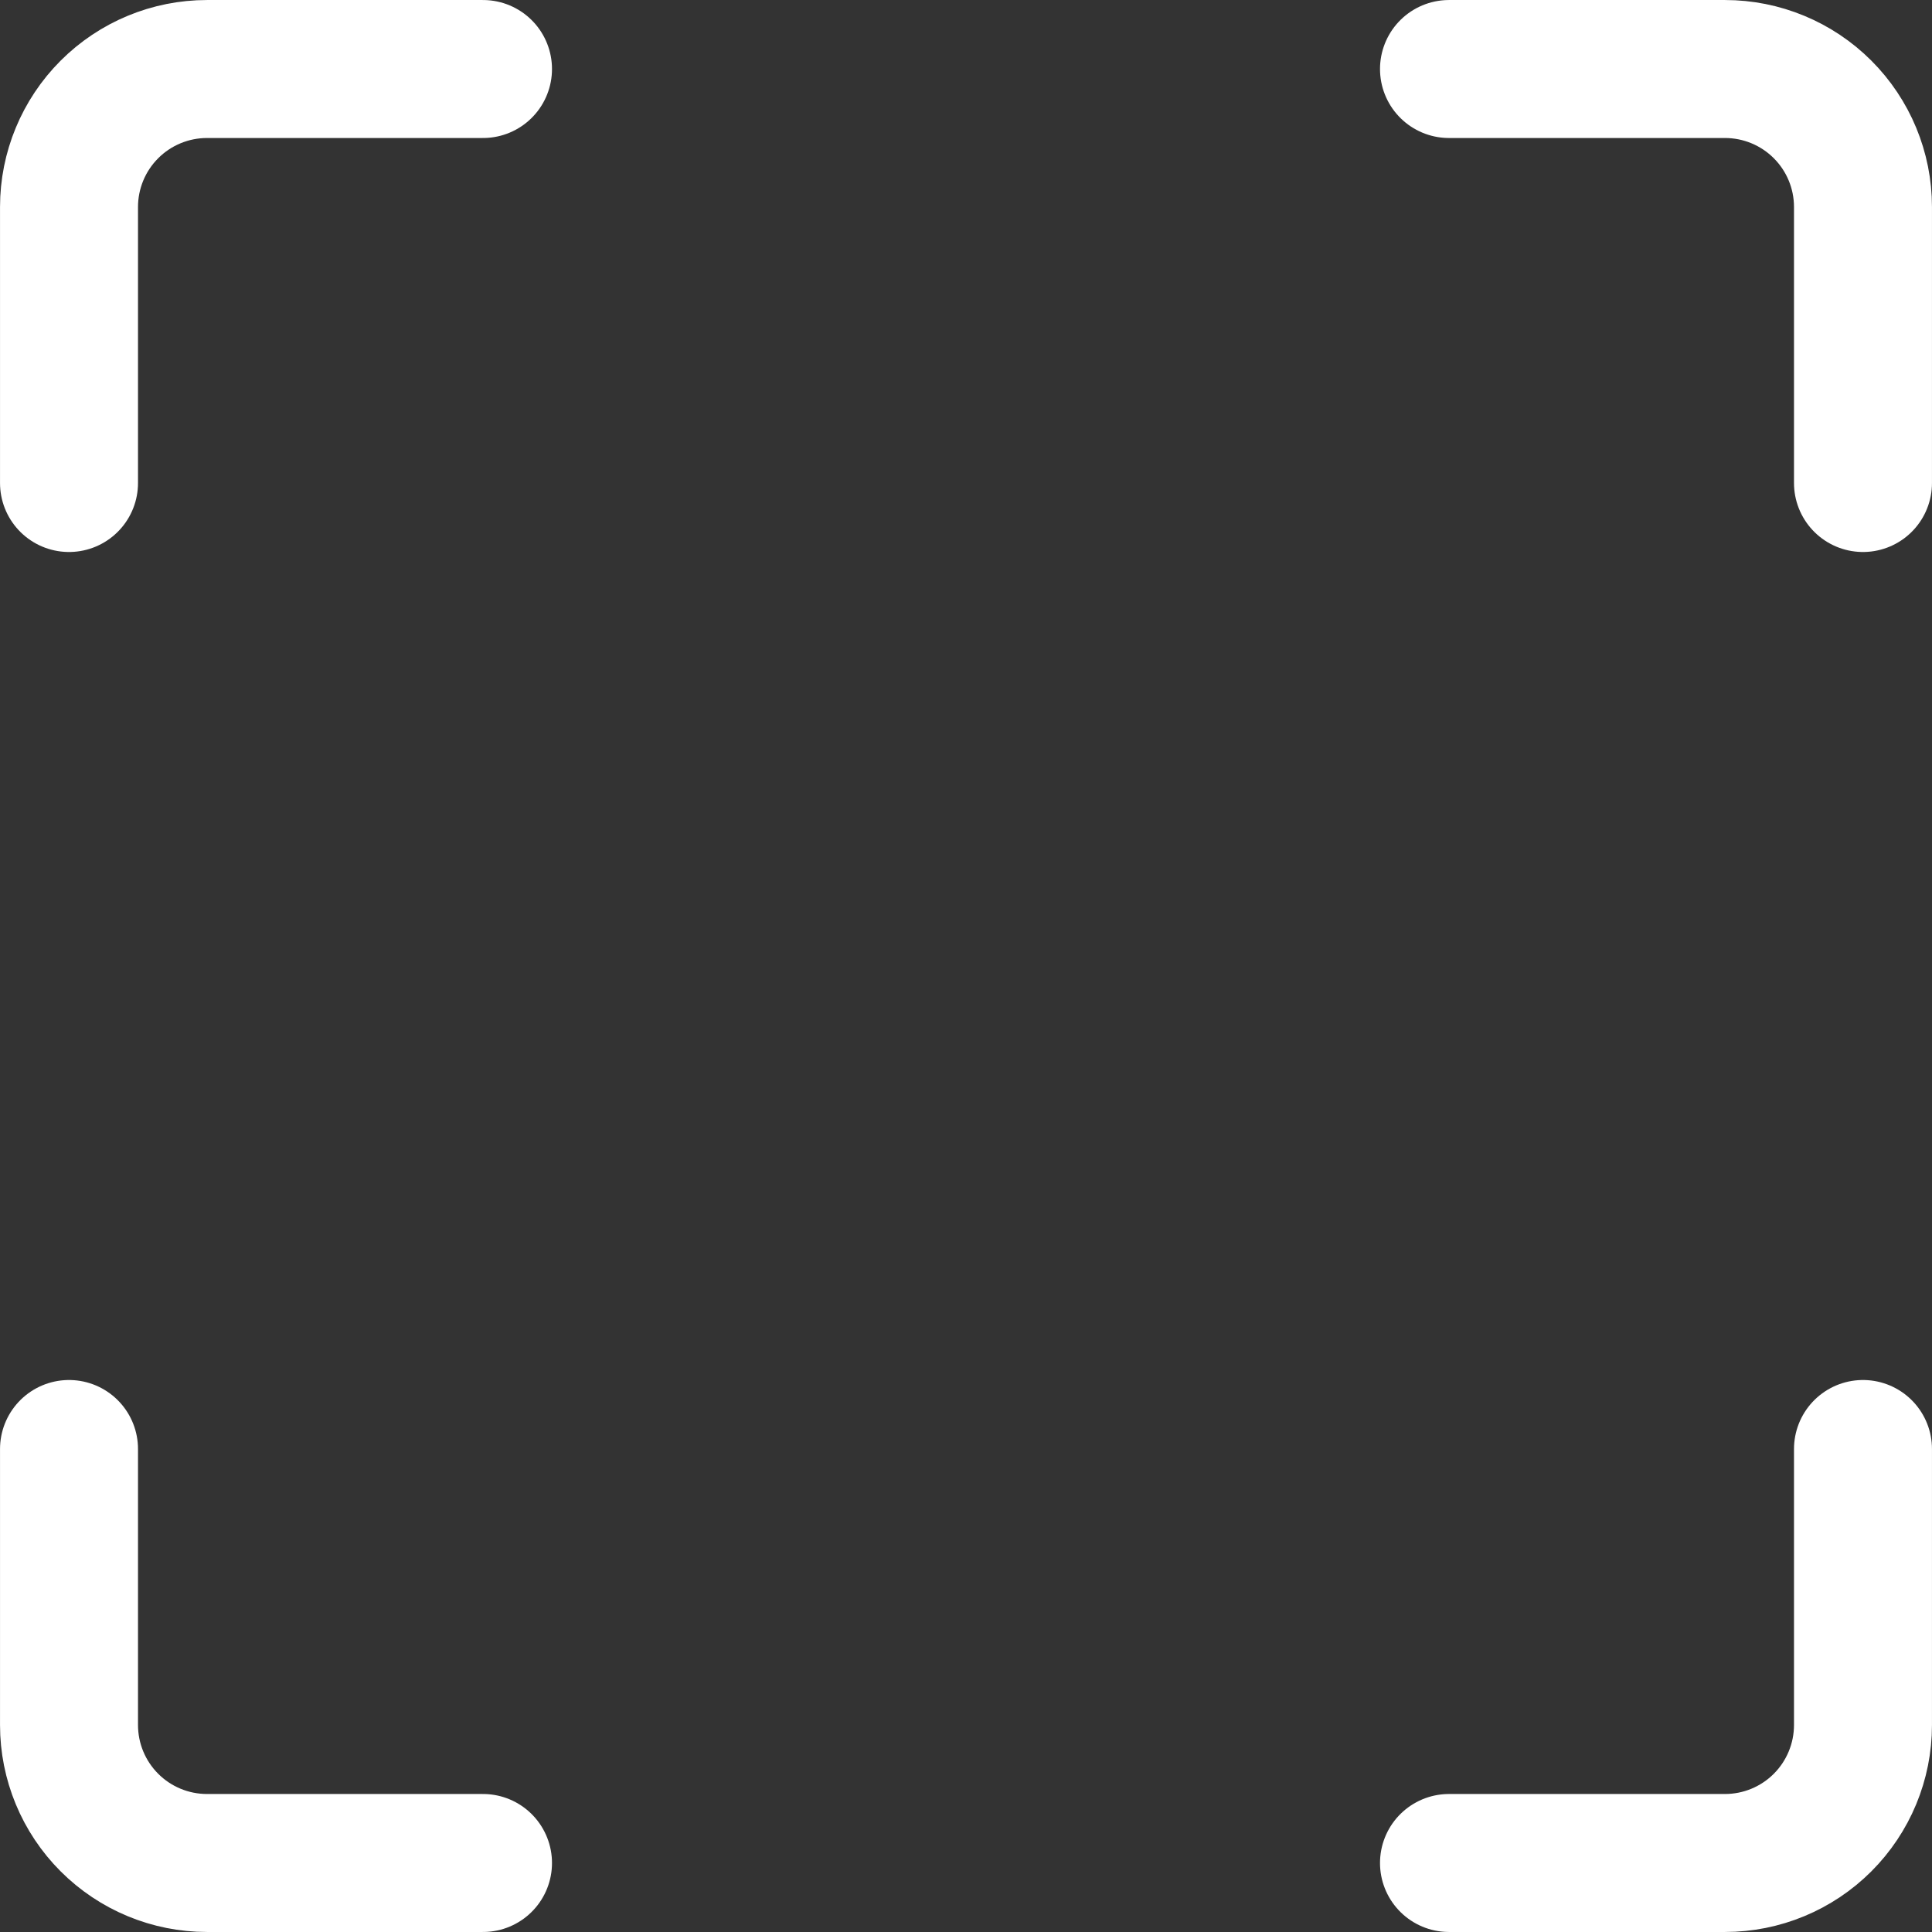 <svg width="50" height="50" viewBox="0 0 50 50" fill="none" xmlns="http://www.w3.org/2000/svg">
<rect x="0" y="0" width="50" height="50" fill="#333333" stroke="none"/>
<g clip-path="url(#clip0_43_1249)">
<path d="M37.5 1.786H44.643C45.59 1.786 46.498 2.162 47.168 2.832C47.838 3.502 48.214 4.41 48.214 5.357V12.5" stroke="white" stroke-width="3.571" stroke-linecap="round" stroke-linejoin="round"/>
<path d="M1.786 12.5V5.357C1.786 4.41 2.162 3.502 2.832 2.832C3.502 2.162 4.41 1.786 5.357 1.786H12.5" stroke="white" stroke-width="3.571" stroke-linecap="round" stroke-linejoin="round"/>
<path d="M37.5 48.214H44.643C45.59 48.214 46.498 47.838 47.168 47.168C47.838 46.498 48.214 45.59 48.214 44.643V37.5" stroke="white" stroke-width="3.571" stroke-linecap="round" stroke-linejoin="round"/>
<path d="M1.786 37.5V44.643C1.786 45.59 2.162 46.498 2.832 47.168C3.502 47.838 4.41 48.214 5.357 48.214H12.5" stroke="white" stroke-width="3.571" stroke-linecap="round" stroke-linejoin="round"/>
</g>
<defs>
<clipPath id="clip0_43_1249">
<rect width="50" height="50" fill="white"/>
</clipPath>
</defs>
</svg>

